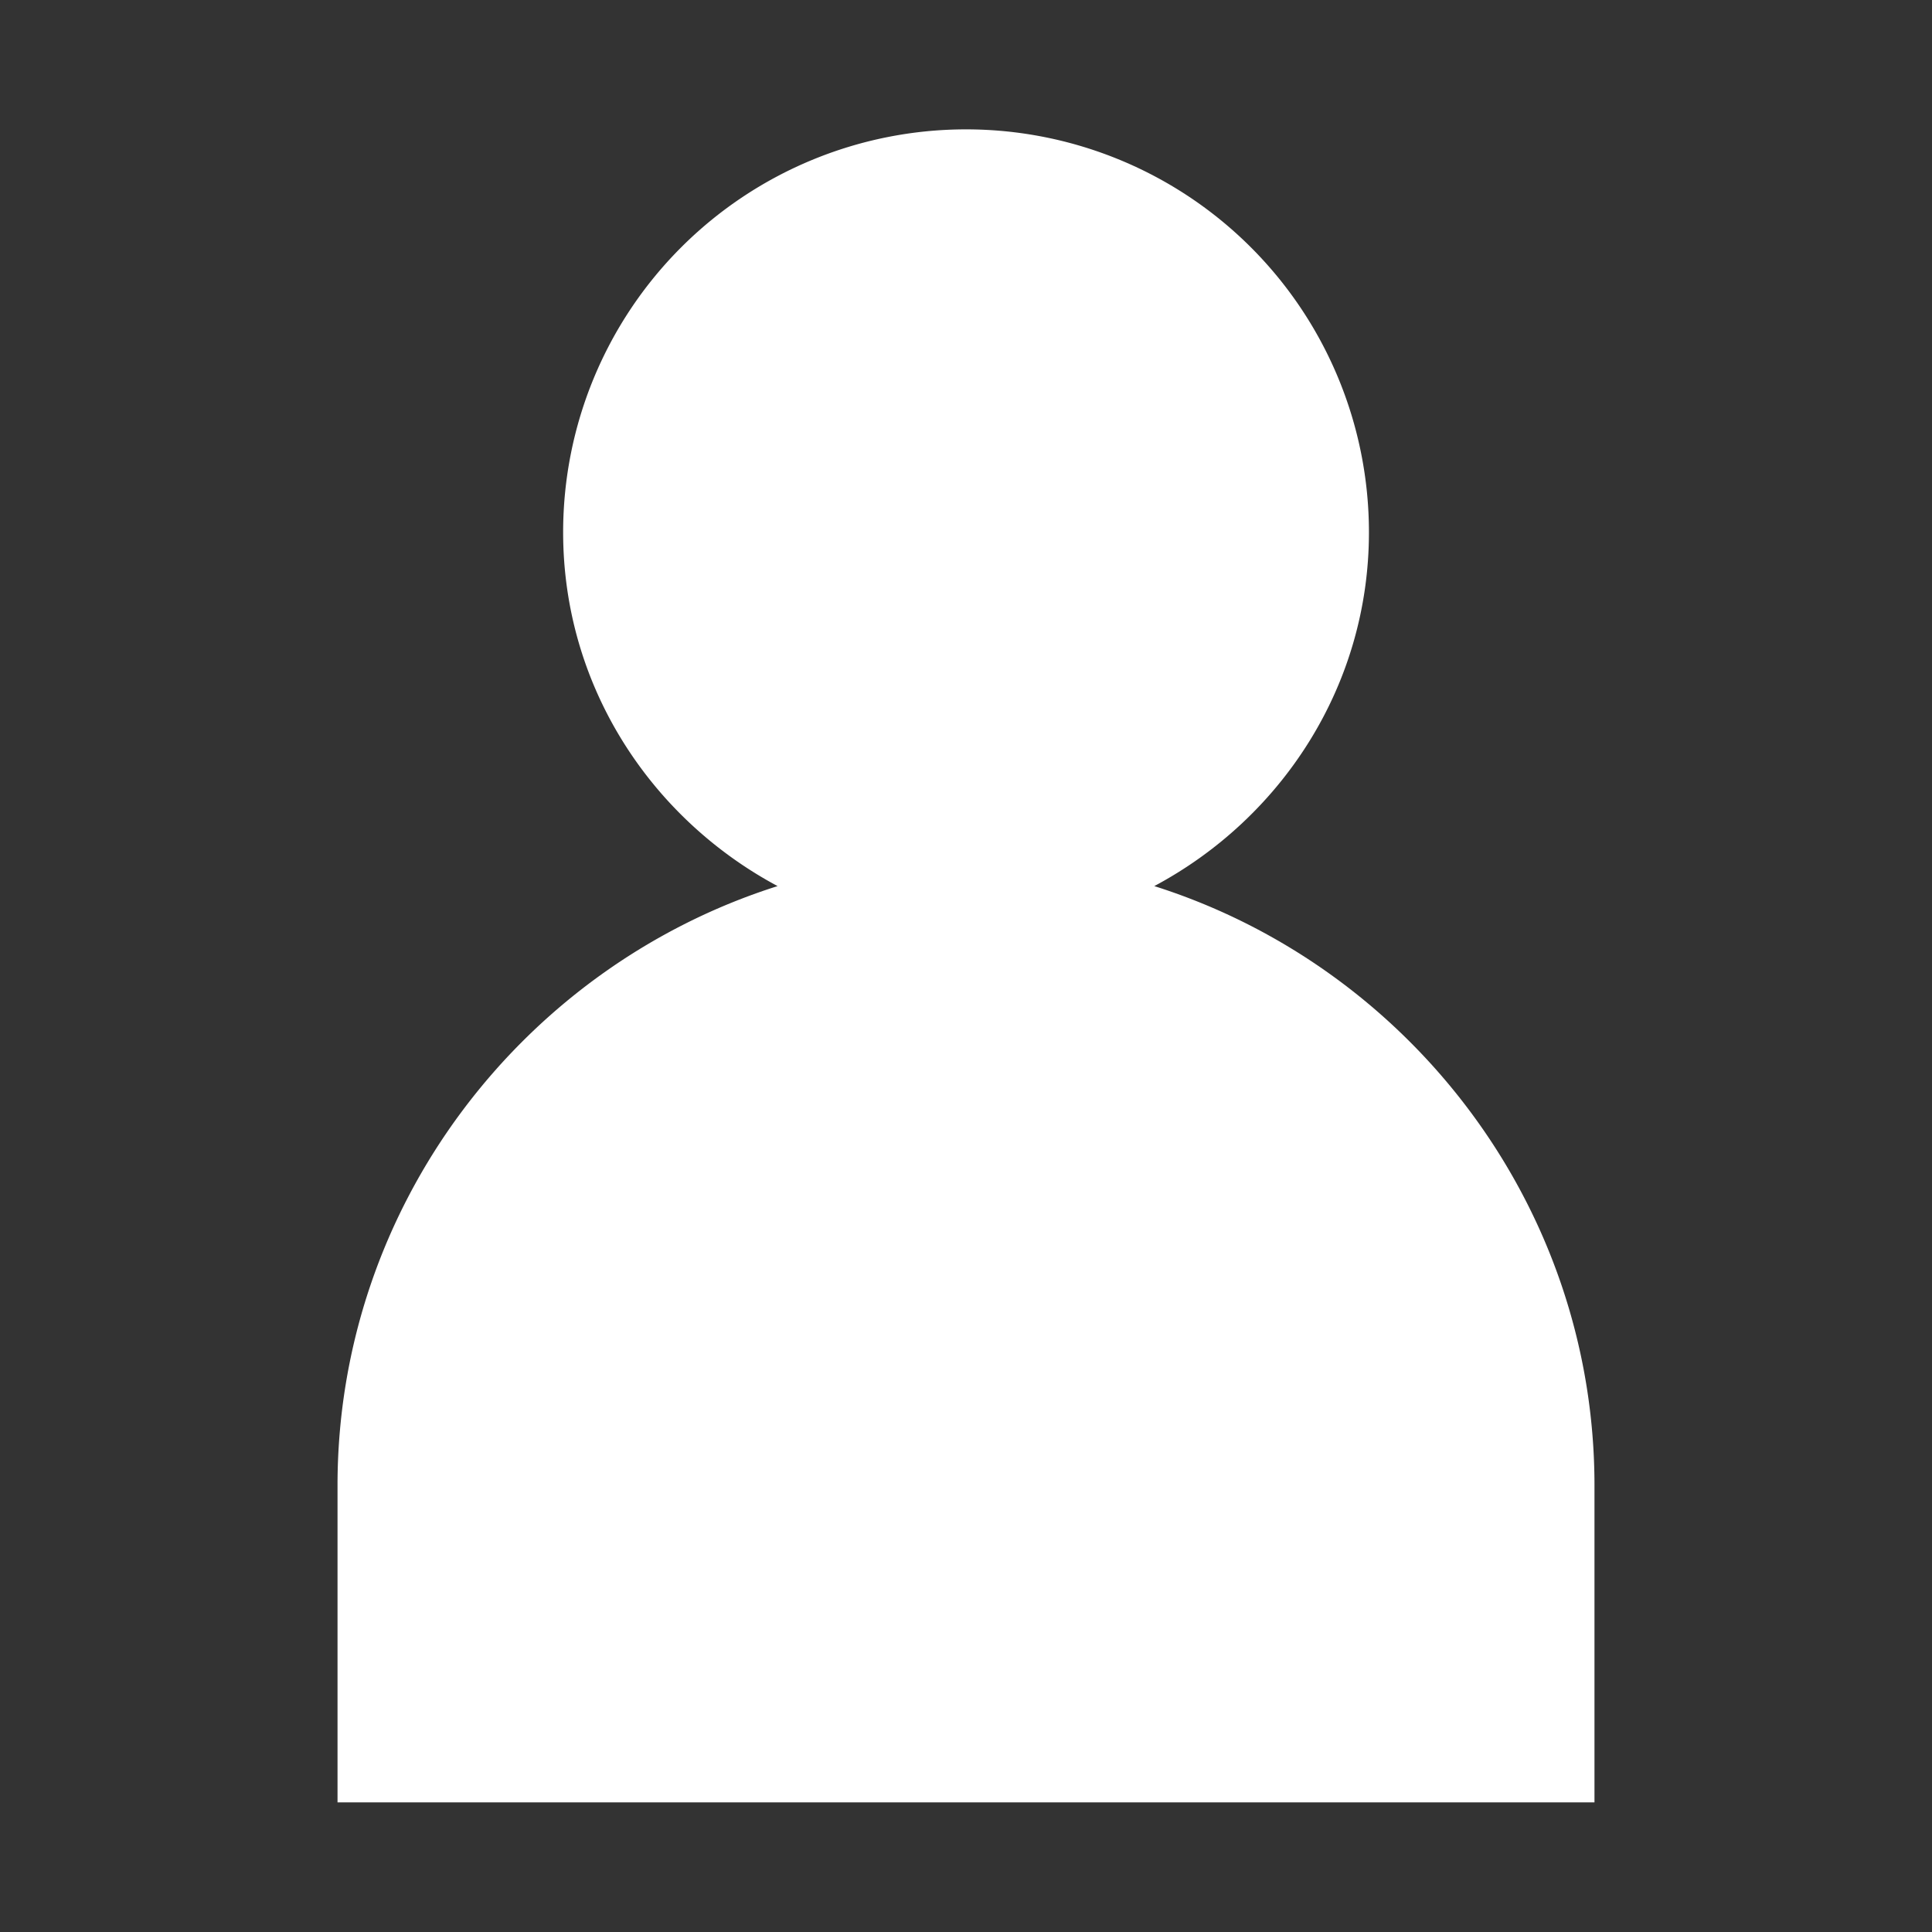 <svg xmlns="http://www.w3.org/2000/svg" viewBox="0 0 500 500"><rect x="0" y="0" width="500" height="500" fill="#333333" stroke="none"/><defs><style>.cls-1{fill:#fff;}</style></defs><title>user</title><g id="Modo_de_aislamiento" data-name="Modo de aislamiento"><path class="cls-1" d="M298.73,229.32c32.88-17.53,55.55-51.78,55.55-91.57a104.27,104.27,0,0,0-208.54,0c0,39.79,22.67,74,55.5,91.57C135.39,250.19,87.35,312,87.35,384.45v82h325.3v-82C412.65,312,364.61,250.19,298.73,229.32Z"/></g></svg>